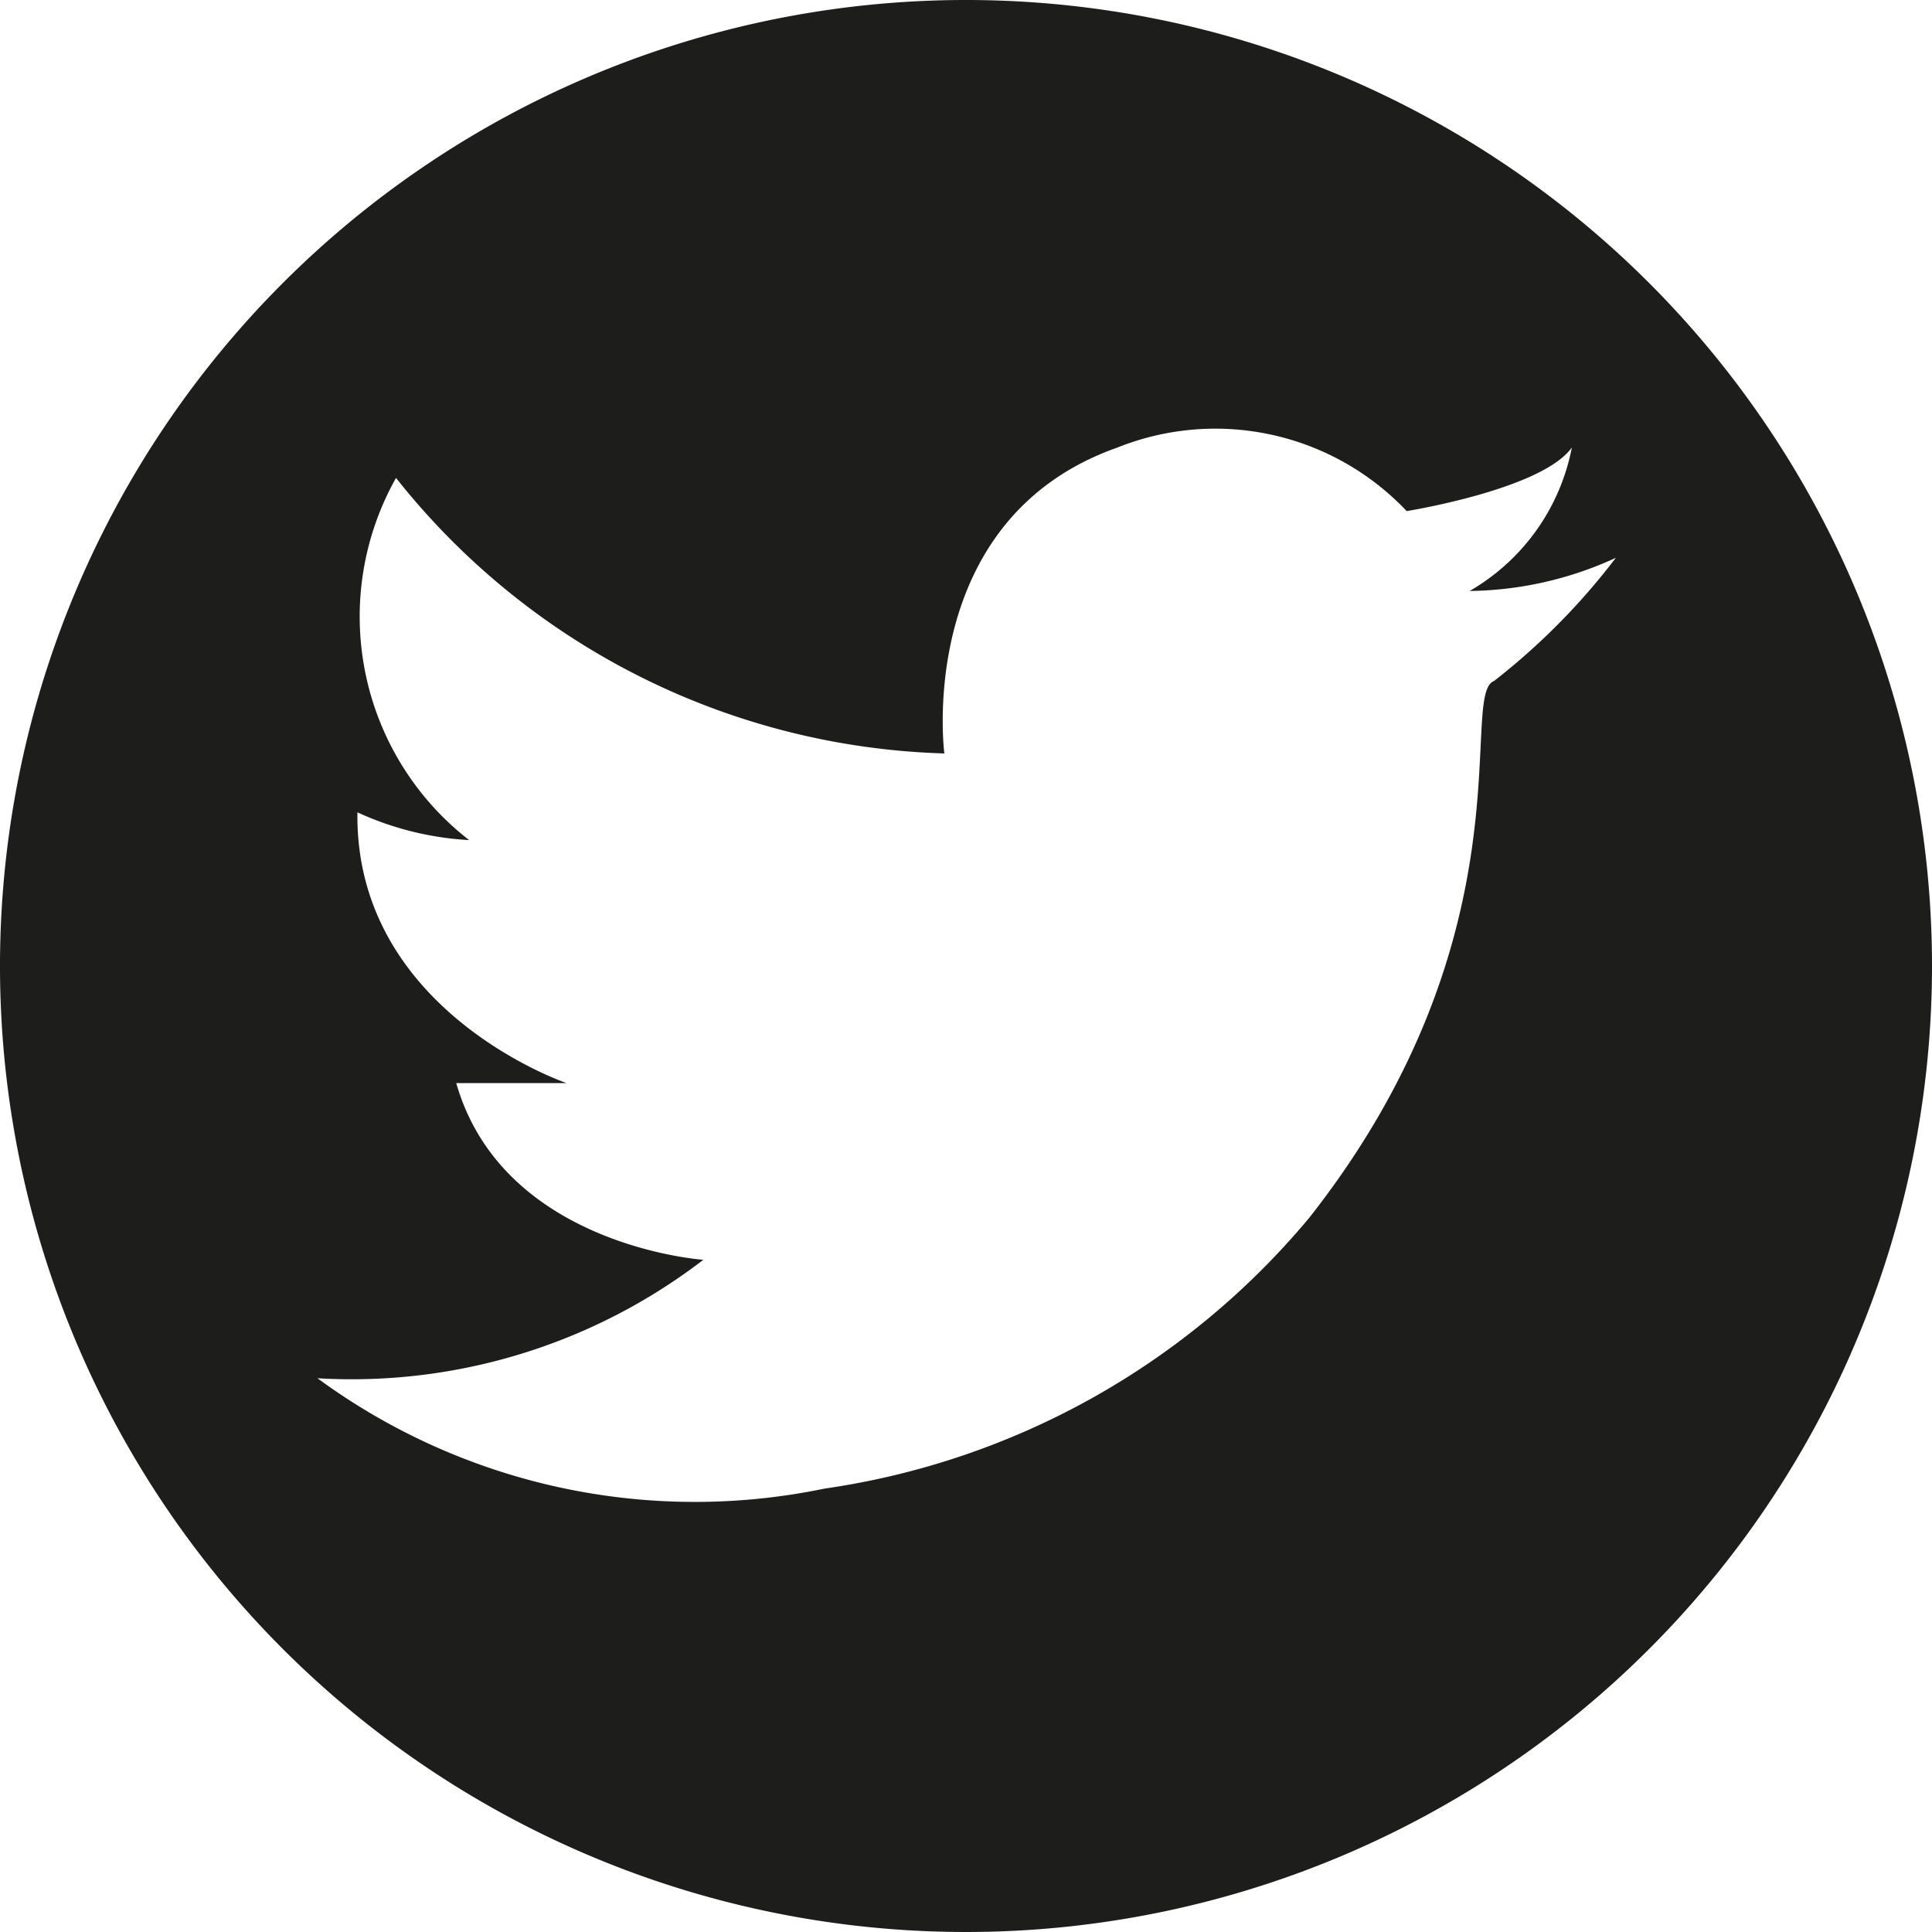 <svg xmlns="http://www.w3.org/2000/svg" viewBox="0 0 28.54 28.54"><defs><style>.cls-1{fill:#1d1d1b;}</style></defs><title>Recurso 21</title><g id="Capa_2" data-name="Capa 2"><g id="Capa_1-2" data-name="Capa 1"><path class="cls-1" d="M14.27,0A14.27,14.27,0,1,0,28.54,14.27,14.27,14.27,0,0,0,14.27,0Zm7.8,10.06h0c-.53.2.57,3.74-2.73,7.93a11.44,11.44,0,0,1-7.16,4,9.42,9.42,0,0,1-7.49-1.63,8.53,8.53,0,0,0,5.7-1.75S7.43,18.41,6.74,16c0,0,1.34,0,1.63,0,0,0-3.13-1.06-3.09-4a4.54,4.54,0,0,0,1.65.41A4.18,4.18,0,0,1,5.85,7.06a10.73,10.73,0,0,0,8.1,4.07s-.45-3.46,2.56-4.52a3.89,3.89,0,0,1,4.27.94s2-.32,2.44-.94a3.13,3.13,0,0,1-1.51,2.12,5.3,5.3,0,0,0,2.16-.49A9.92,9.92,0,0,1,22.07,10.06Z"/></g></g></svg>